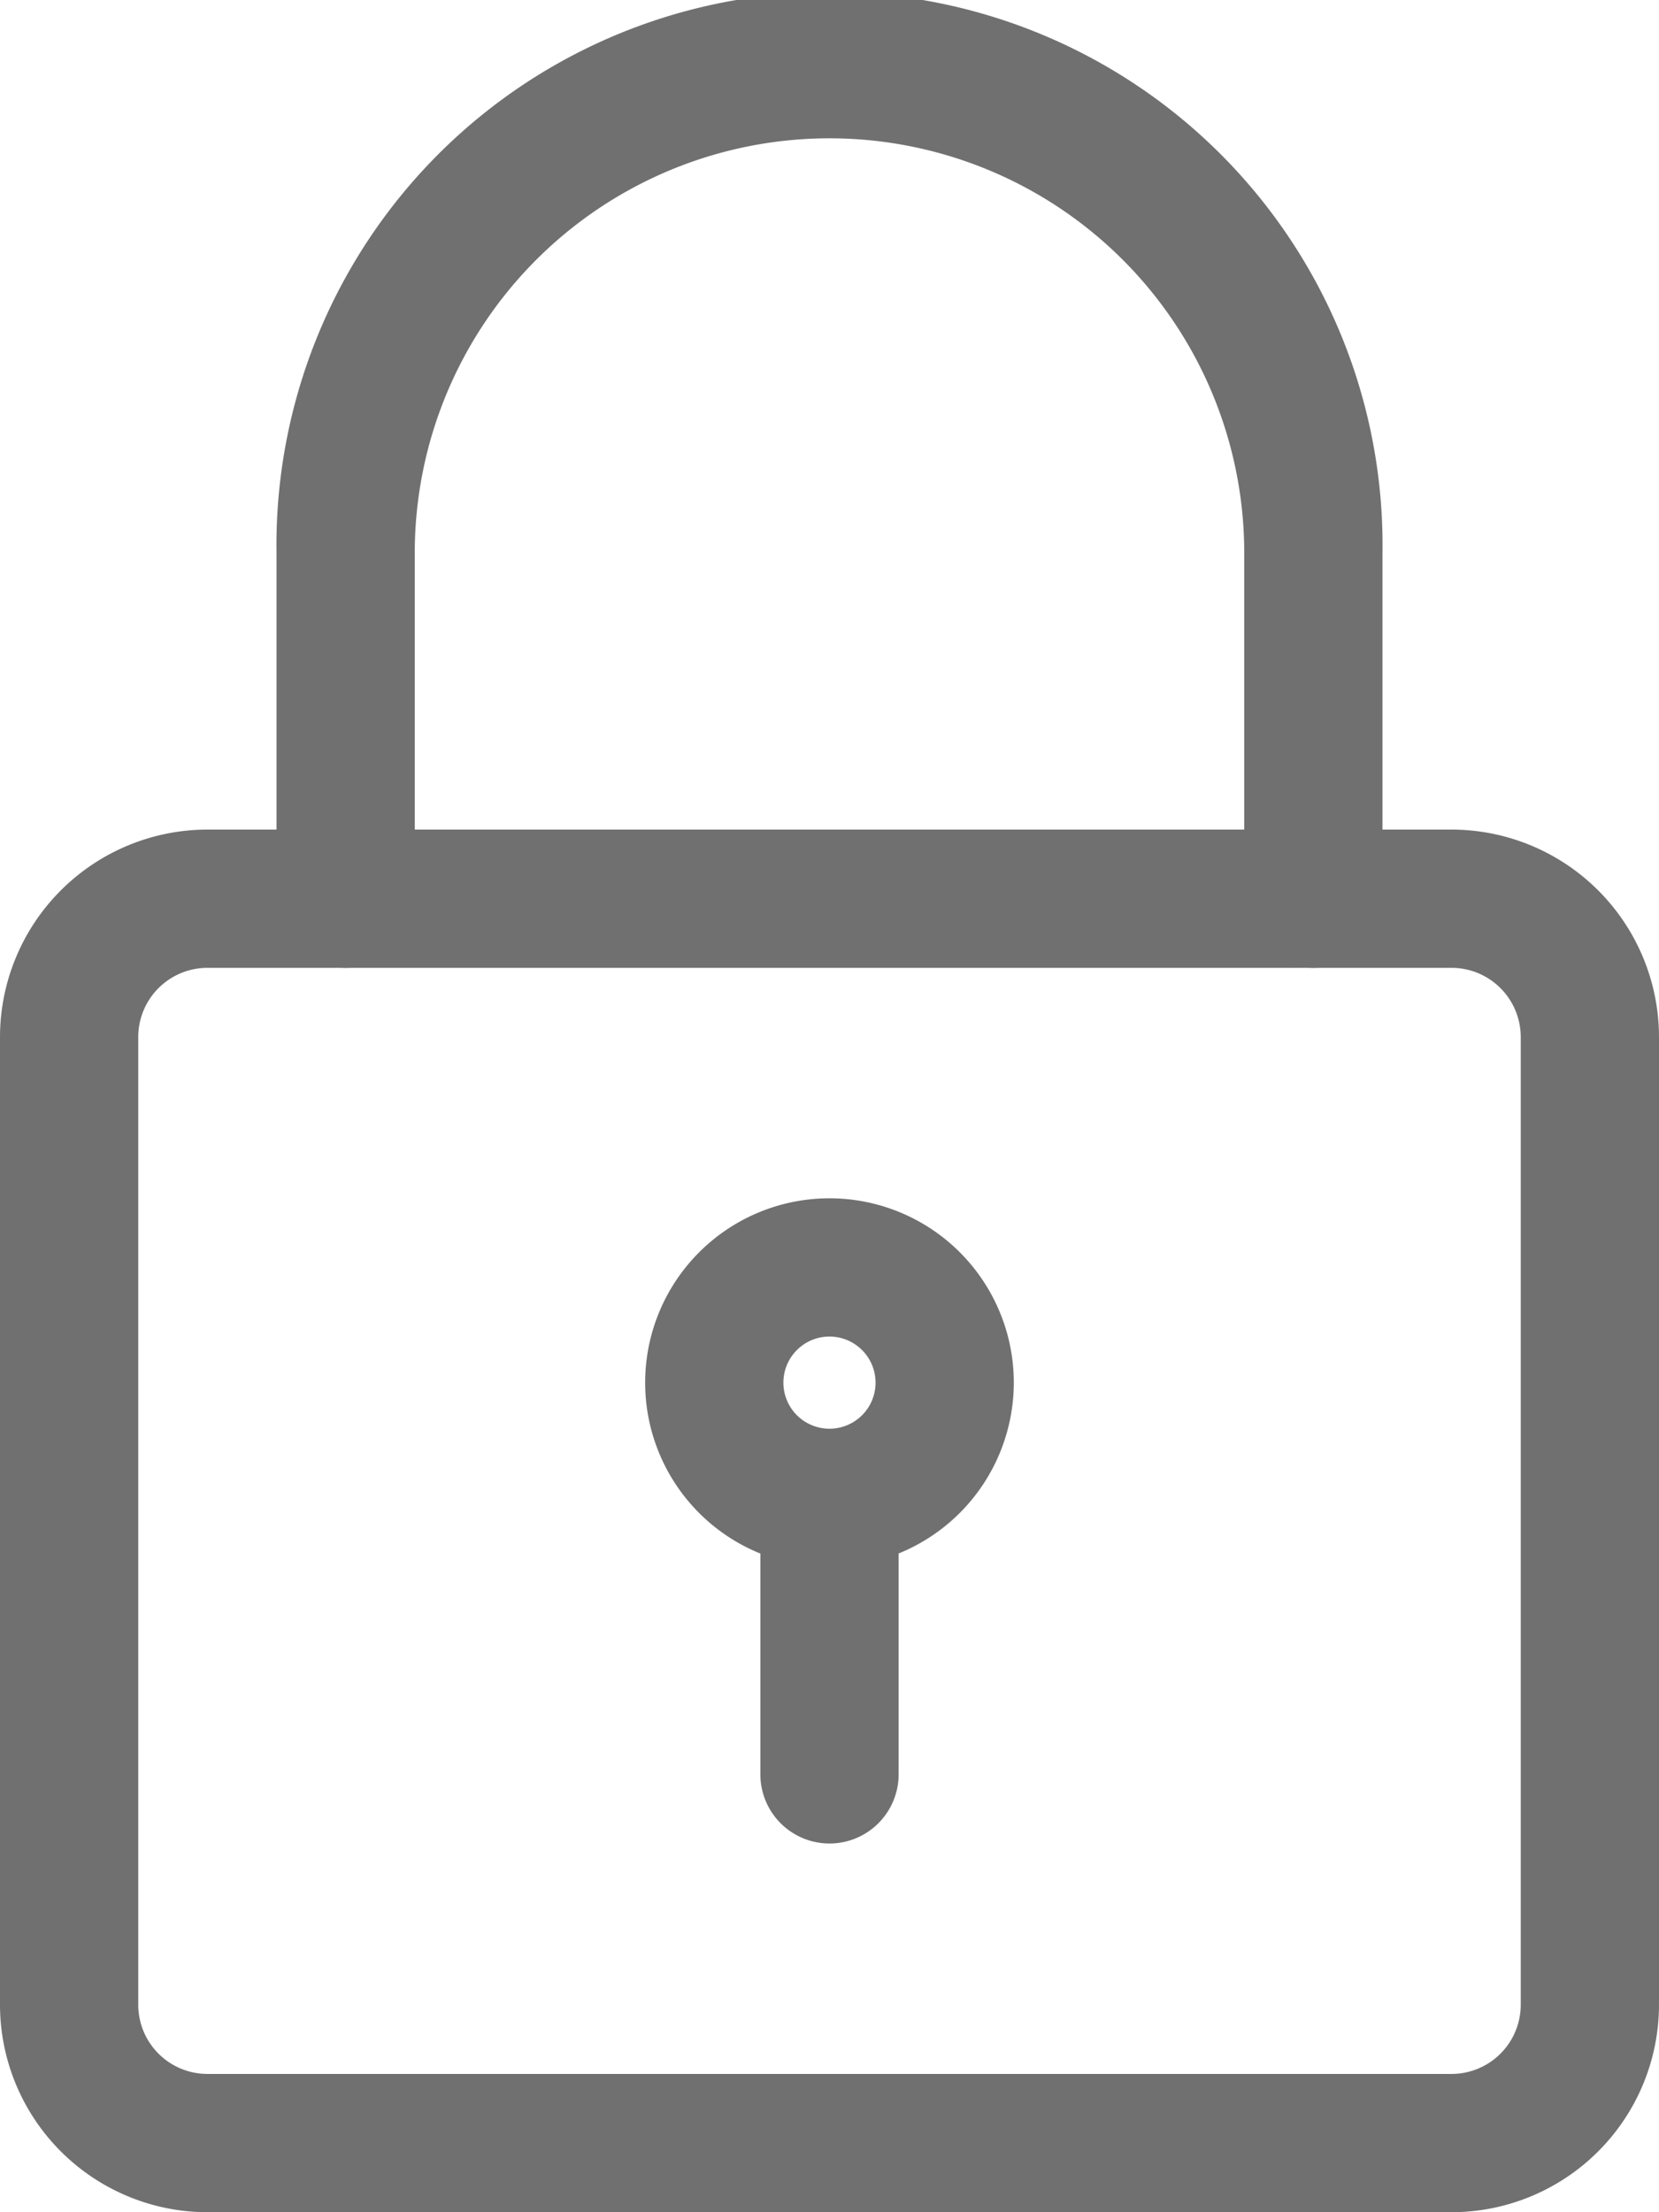 <svg xmlns="http://www.w3.org/2000/svg" width="88.492" height="117.989" viewBox="0 0 88.492 117.989"><defs><style>.a{fill:#707070;}</style></defs><path class="a" d="M80.43,82.743H14.061A11.075,11.075,0,0,1,3,71.682V20.061A11.075,11.075,0,0,1,14.061,9H80.43A11.075,11.075,0,0,1,91.492,20.061v51.62A11.075,11.075,0,0,1,80.43,82.743ZM14.061,16.374a3.692,3.692,0,0,0-3.687,3.687v51.62a3.692,3.692,0,0,0,3.687,3.687H80.43a3.692,3.692,0,0,0,3.687-3.687V20.061a3.692,3.692,0,0,0-3.687-3.687Z" transform="translate(-3 35.246)"/><path class="a" d="M61.307,51.62a3.689,3.689,0,0,1-3.687-3.687V29.5a22.123,22.123,0,0,0-44.246,0V47.933a3.687,3.687,0,0,1-7.374,0V29.5a29.5,29.5,0,1,1,58.994,0V47.933A3.688,3.688,0,0,1,61.307,51.62Z" transform="translate(8.749)"/><path class="a" d="M19.832,32.665a9.832,9.832,0,1,1,9.832-9.832A9.842,9.842,0,0,1,19.832,32.665Zm0-12.291a2.458,2.458,0,1,0,2.458,2.458A2.462,2.462,0,0,0,19.832,20.374Z" transform="translate(24.413 50.911)"/><path class="a" d="M14.937,36.644a3.689,3.689,0,0,1-3.687-3.687V19.437a3.687,3.687,0,1,1,7.374,0v13.52A3.688,3.688,0,0,1,14.937,36.644Z" transform="translate(29.309 61.68)"/></svg>
